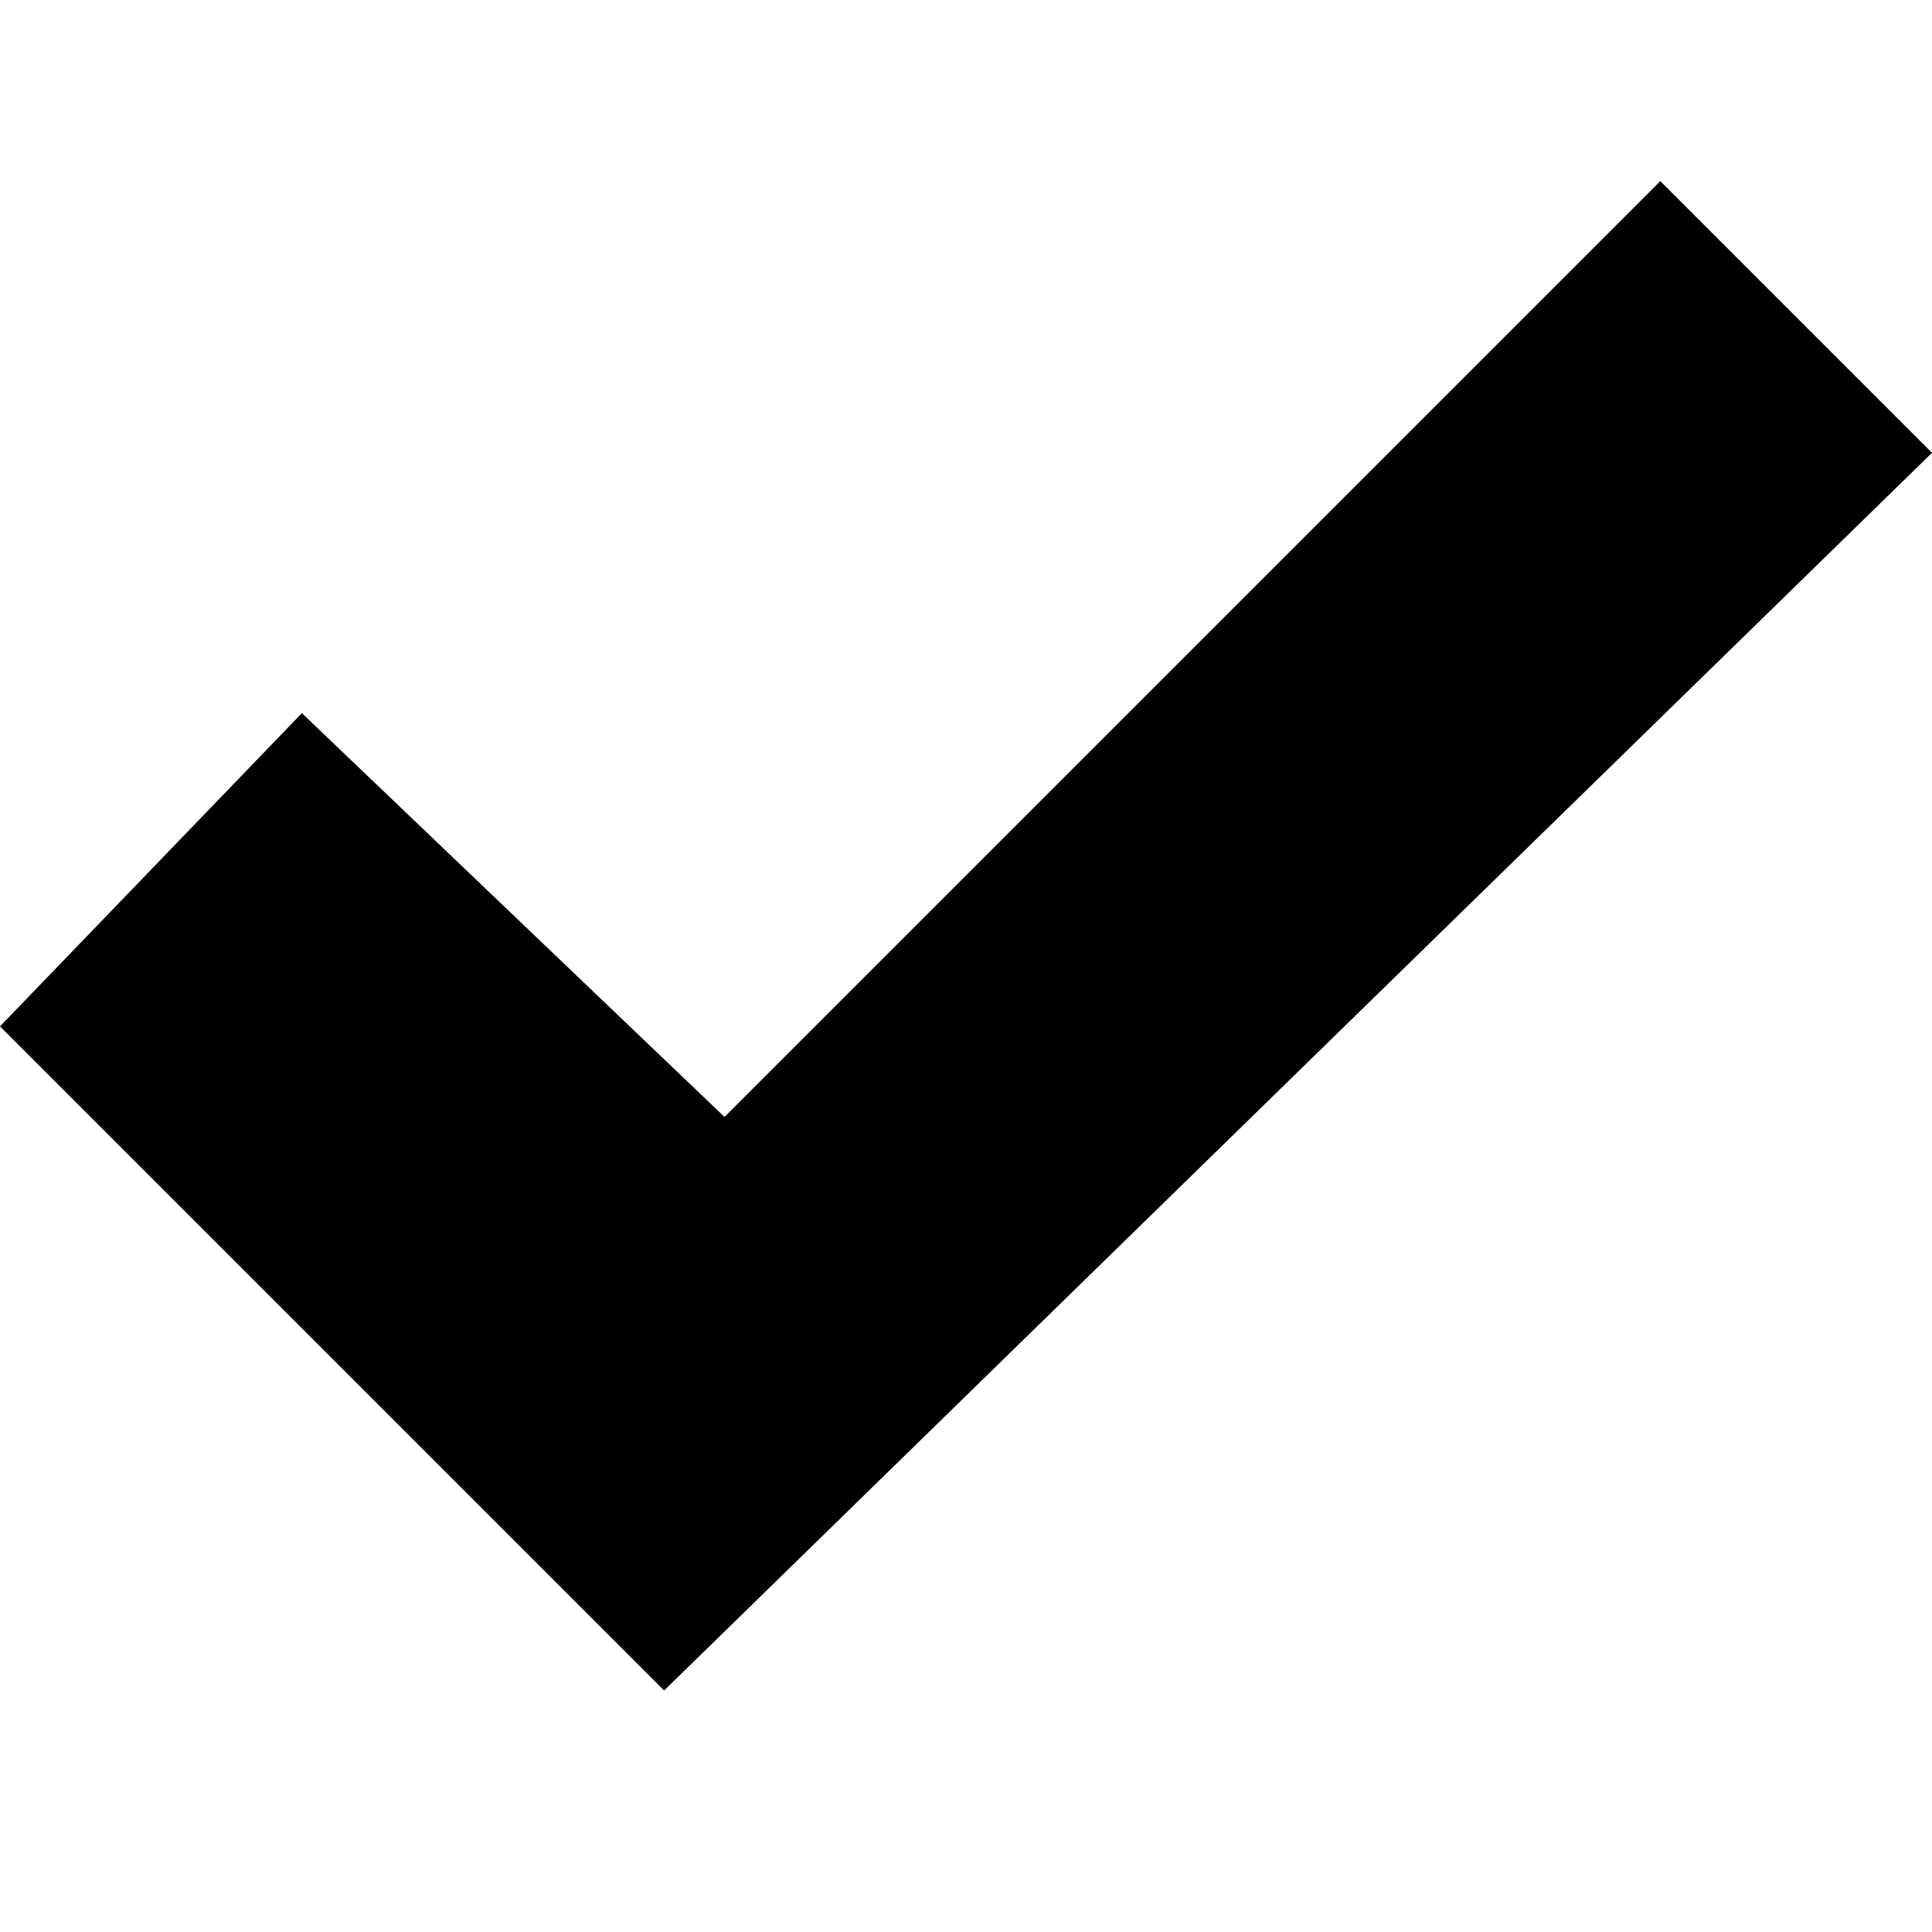<svg width="32" height="32" viewBox="0 0 32 32" xmlns="http://www.w3.org/2000/svg"><g class="nc-icon-wrapper" fill="#000000"><path d="M11 28L0 17l5-5.188 7 6.688L27.5 3 32 7.5 11 28z"></path></g></svg>